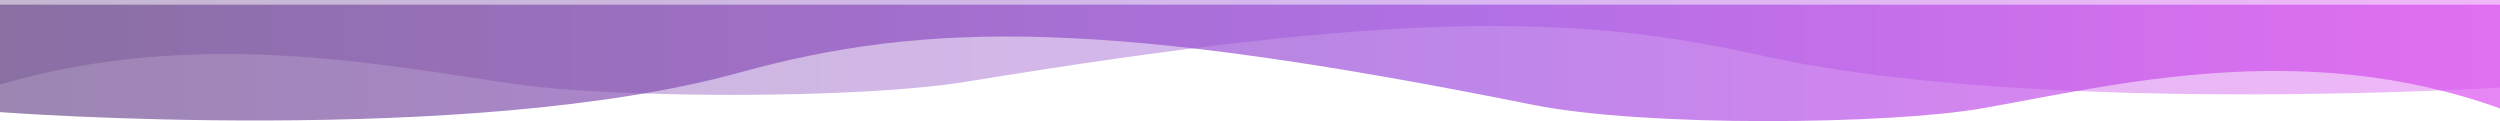 <svg id="Layer_1" data-name="Layer 1" xmlns="http://www.w3.org/2000/svg" xmlns:xlink="http://www.w3.org/1999/xlink" viewBox="0 0 1919.76 93"><defs><style>.cls-1,.cls-3{opacity:0.69;}.cls-2{opacity:0.41;fill:url(#linear-gradient);}.cls-3{fill:url(#linear-gradient-2);}</style><linearGradient id="linear-gradient" x1="-4709.1" y1="-9033.47" x2="-2789.34" y2="-9033.47" gradientTransform="translate(-2789.34 -8997.05) rotate(180)" gradientUnits="userSpaceOnUse"><stop offset="0" stop-color="#ca00e7"/><stop offset="0.42" stop-color="#7500d0"/><stop offset="1" stop-color="#2f005c"/></linearGradient><linearGradient id="linear-gradient-2" x1="-4709.1" y1="-9045.33" x2="-2789.34" y2="-9045.33" xlink:href="#linear-gradient"/></defs><title>Artboard 2ldpi</title><g class="cls-1"><path class="cls-2" d="M0,64.9V0H1919.76V67.22S1560.73,89.4,1352,42.5C1206.29,9.75,1067.42,9.55,743,62.59,656,76.8,469,75,398,64.9,298.75,50.86,153,20.09,0,64.9Z"/><path class="cls-3" d="M1919.76,83.25V3.56H0V86.1s359,27.23,567.76-30.36c145.71-40.21,284.58-40.45,609,24.66,87,17.46,274,15.18,345,2.85C1621,66,1766.76,28.23,1919.76,83.25Z"/></g></svg>